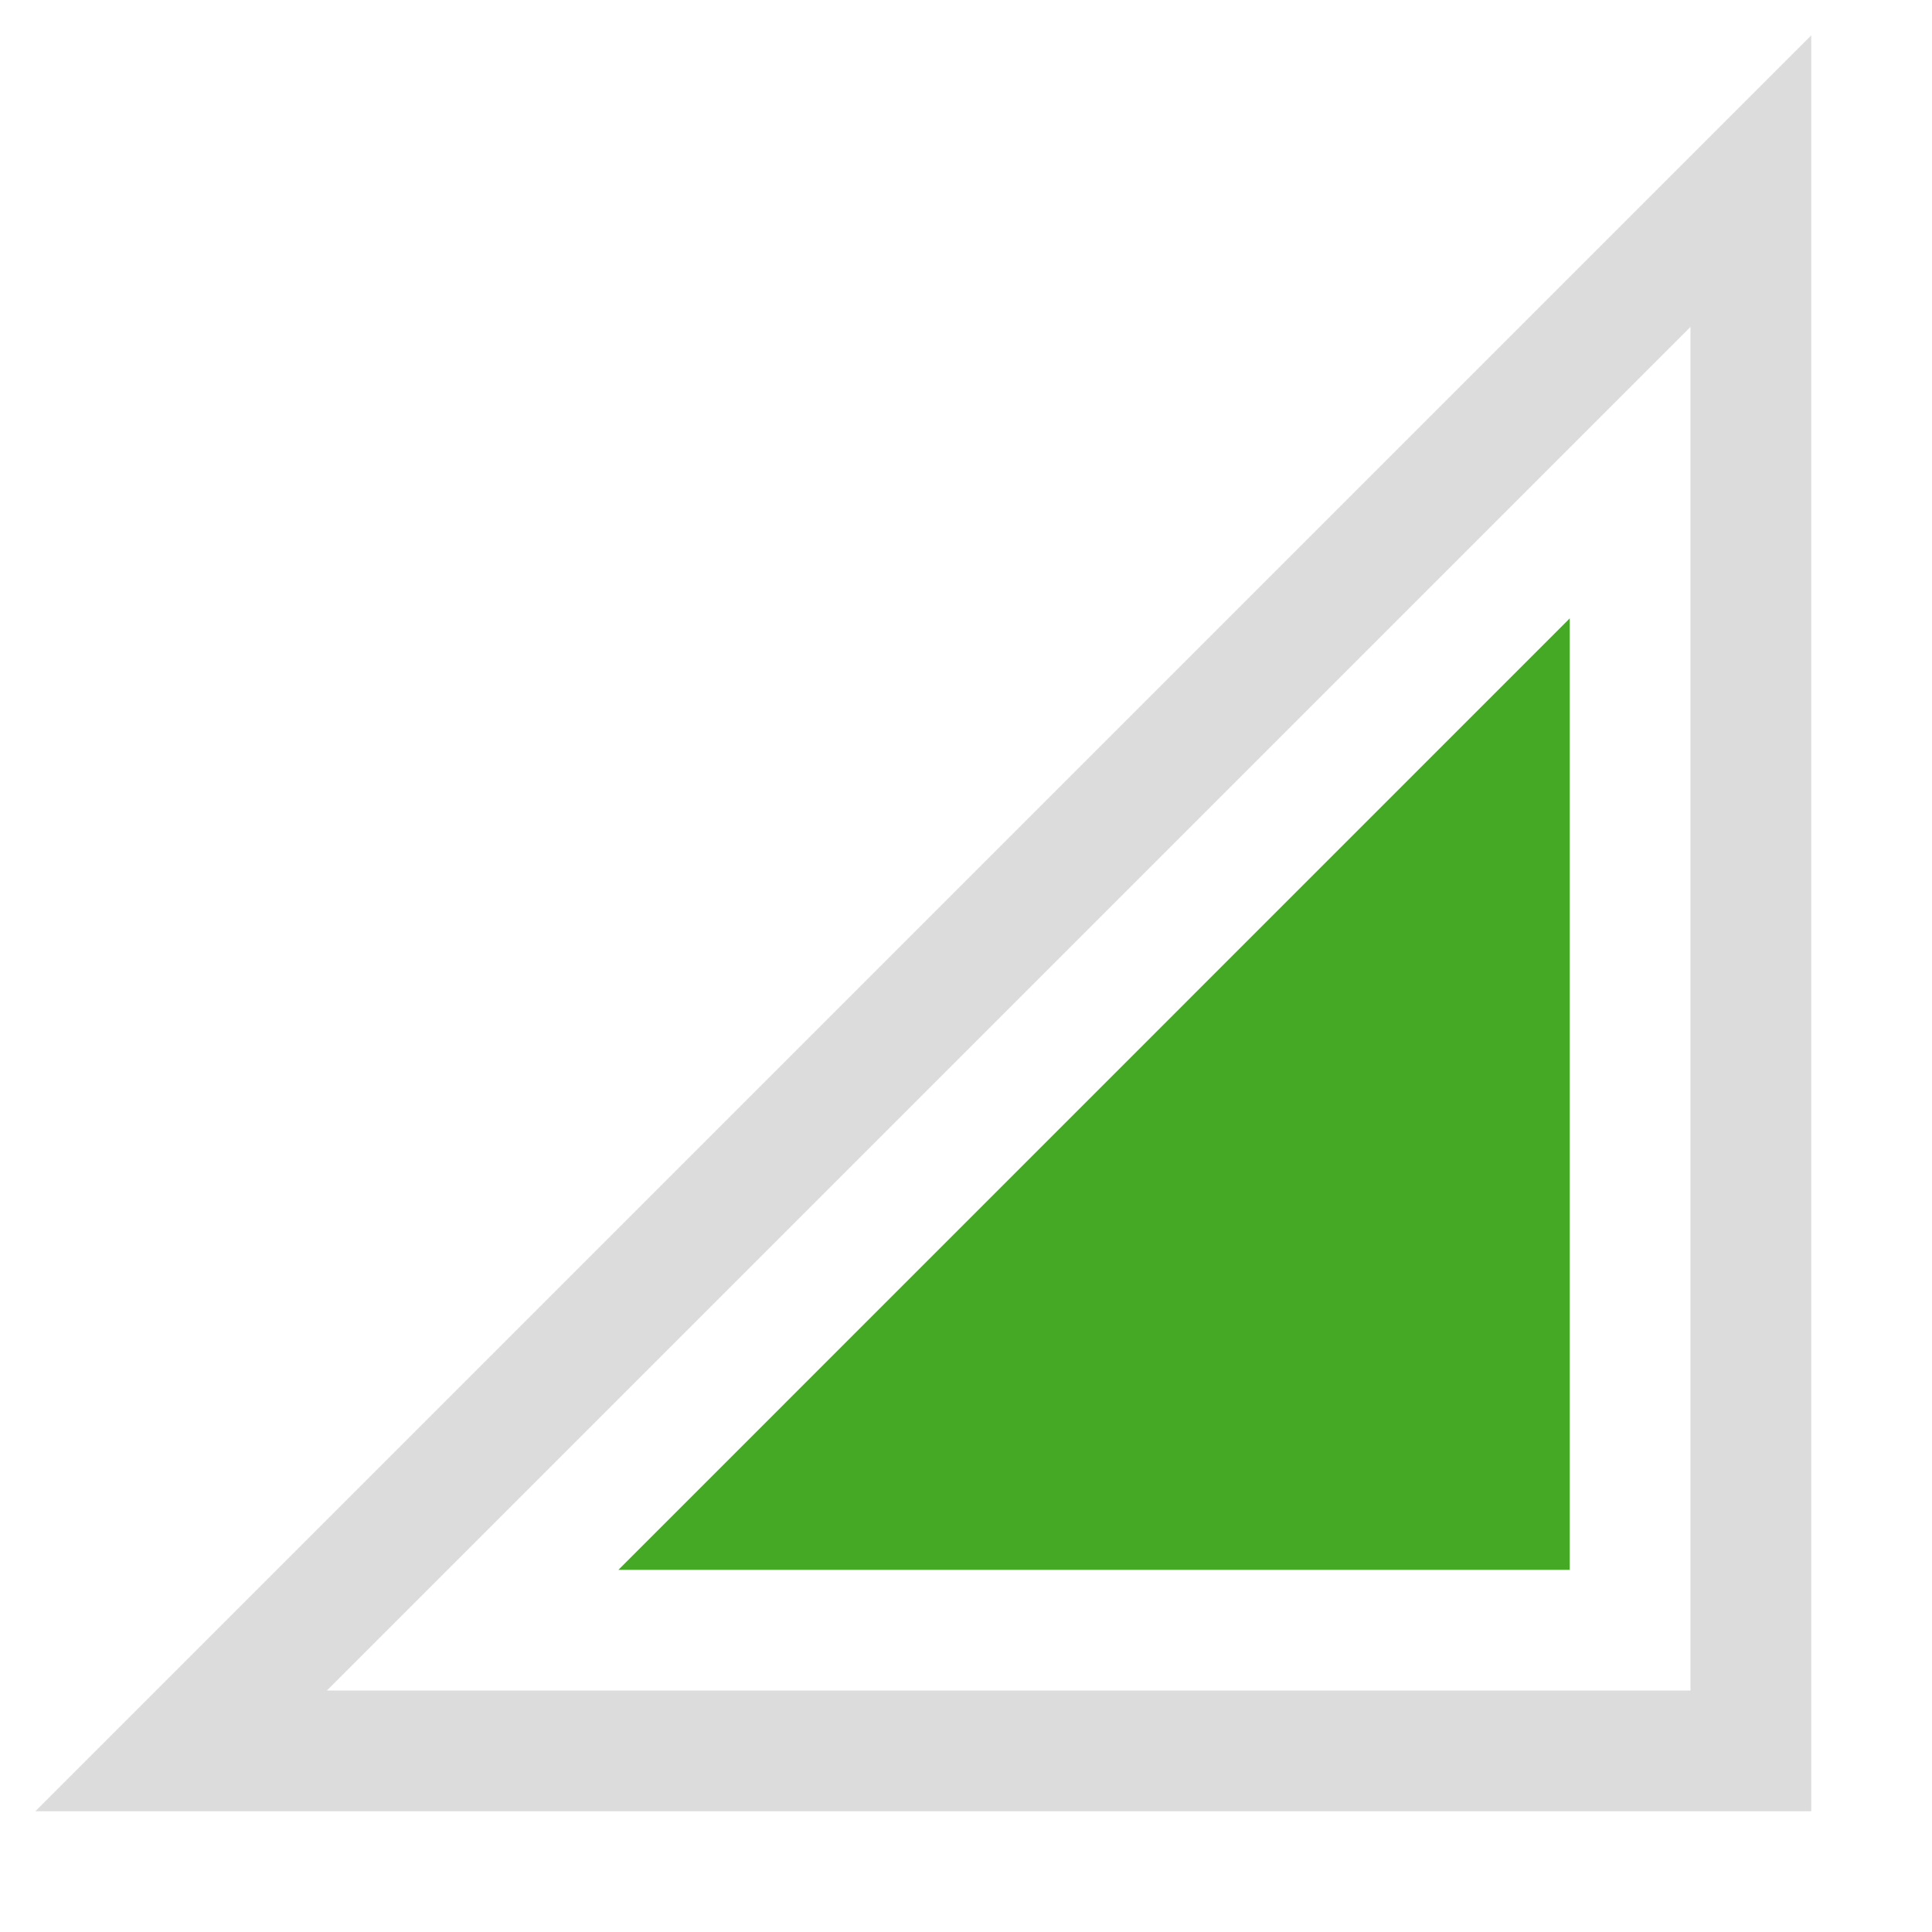 <svg width="16" height="16" xmlns="http://www.w3.org/2000/svg">
 <path d="M15 .293L1.146 14.147.293 15H15zm-1 2.414V14H2.707z" fill="#dcdcdc" font-family="sans-serif" font-weight="400" overflow="visible"/>
 <path class="success" d="M13 5.121l-7.879 7.88H13z" fill="#46a926" font-family="sans-serif" font-weight="400" overflow="visible"/>
</svg>
